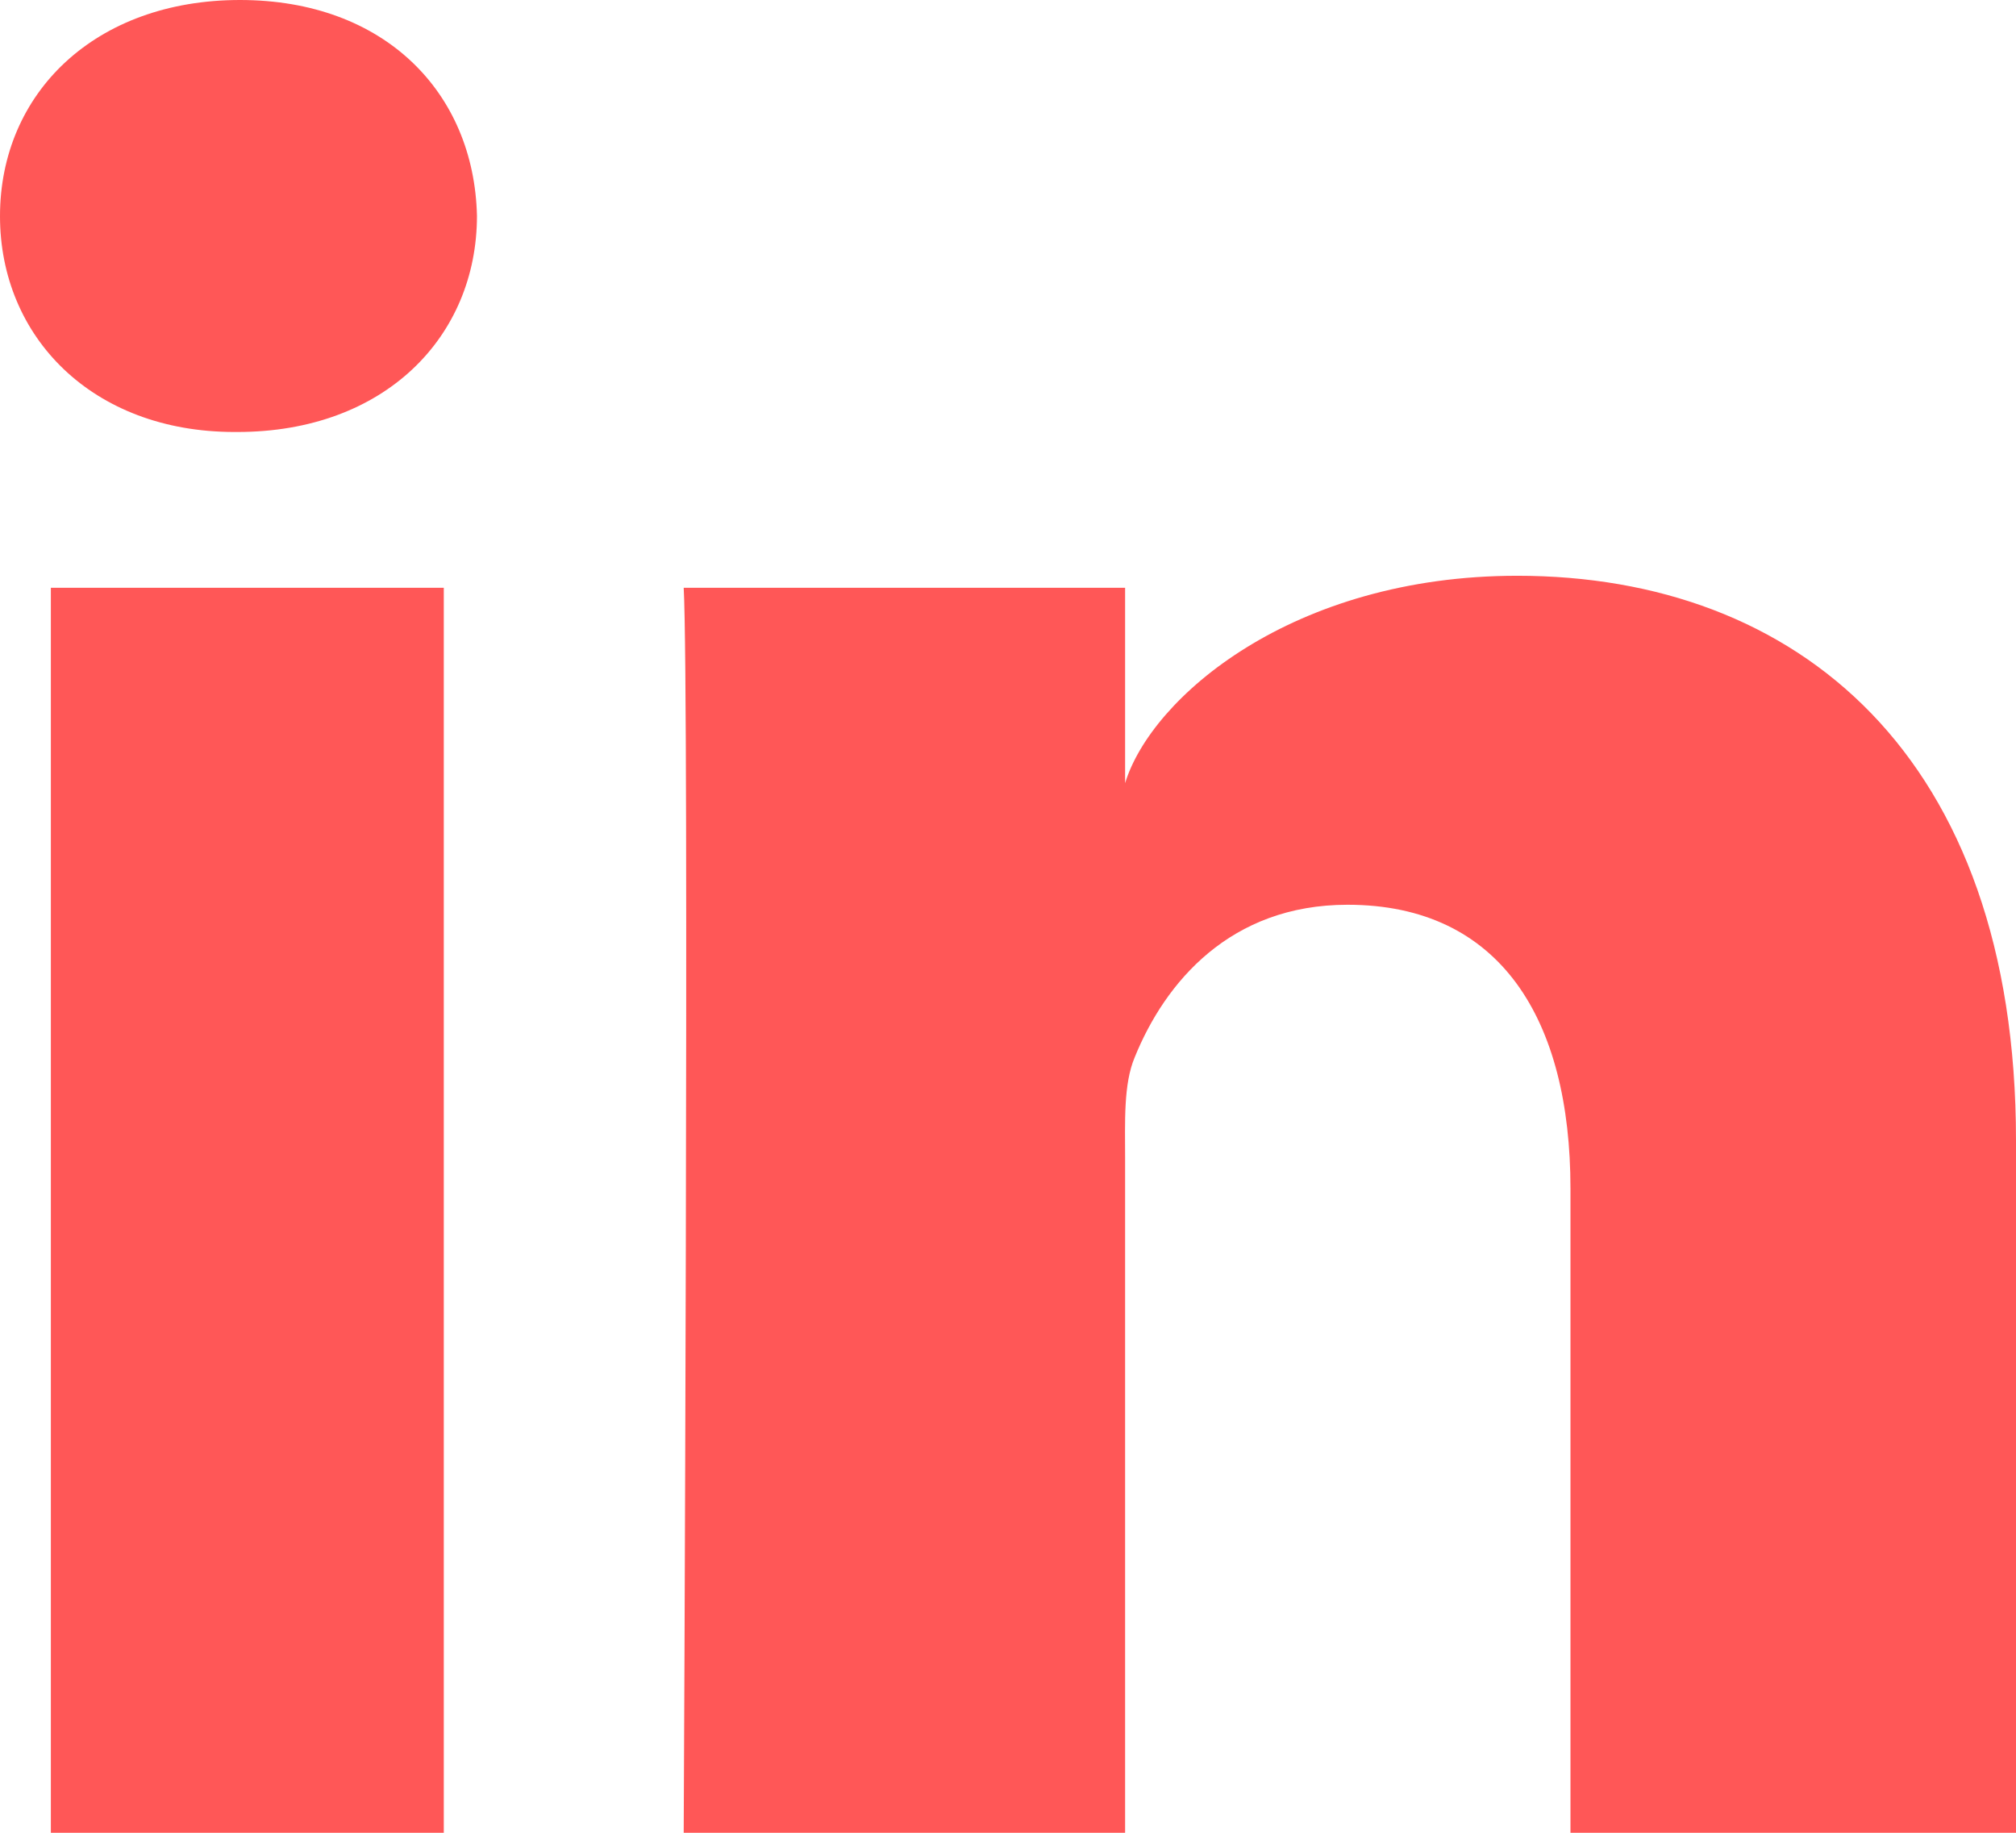 <?xml version="1.0" encoding="UTF-8"?>
<svg width="22px" height="20px" viewBox="0 0 22 20" version="1.1" xmlns="http://www.w3.org/2000/svg" xmlns:xlink="http://www.w3.org/1999/xlink">
    <!-- Generator: Sketch 42 (36781) - http://www.bohemiancoding.com/sketch -->
    <title>LinkedIn</title>
    <desc>Created with Sketch.</desc>
    <defs></defs>
    <g id="Portfolio" stroke="none" stroke-width="1" fill="none" fill-rule="evenodd">
        <g id="Desktop-HD" transform="translate(-794, -340)" fill="#FF5757">
            <path d="M816,360 L811.138,360 L811.138,352.969 C811.138,351.129 810.377,349.873 808.705,349.873 C807.425,349.873 806.714,350.72 806.383,351.537 C806.259,351.831 806.278,352.239 806.278,352.648 L806.278,360 L801.461,360 C801.461,360 801.523,347.546 801.461,346.414 L806.278,346.414 L806.278,348.546 C806.563,347.613 808.102,346.283 810.558,346.283 C813.606,346.283 816,348.237 816,352.445 L816,360 L816,360 Z M796.59,344.714 L796.559,344.714 C795.006,344.714 794,343.675 794,342.359 C794,341.017 795.036,340 796.619,340 C798.201,340 799.174,341.014 799.205,342.355 C799.205,343.672 798.201,344.714 796.59,344.714 L796.59,344.714 L796.59,344.714 Z M794.555,346.414 L798.843,346.414 L798.843,360 L794.555,360 L794.555,346.414 L794.555,346.414 Z" id="LinkedIn"></path>
        </g>
    </g>
</svg>